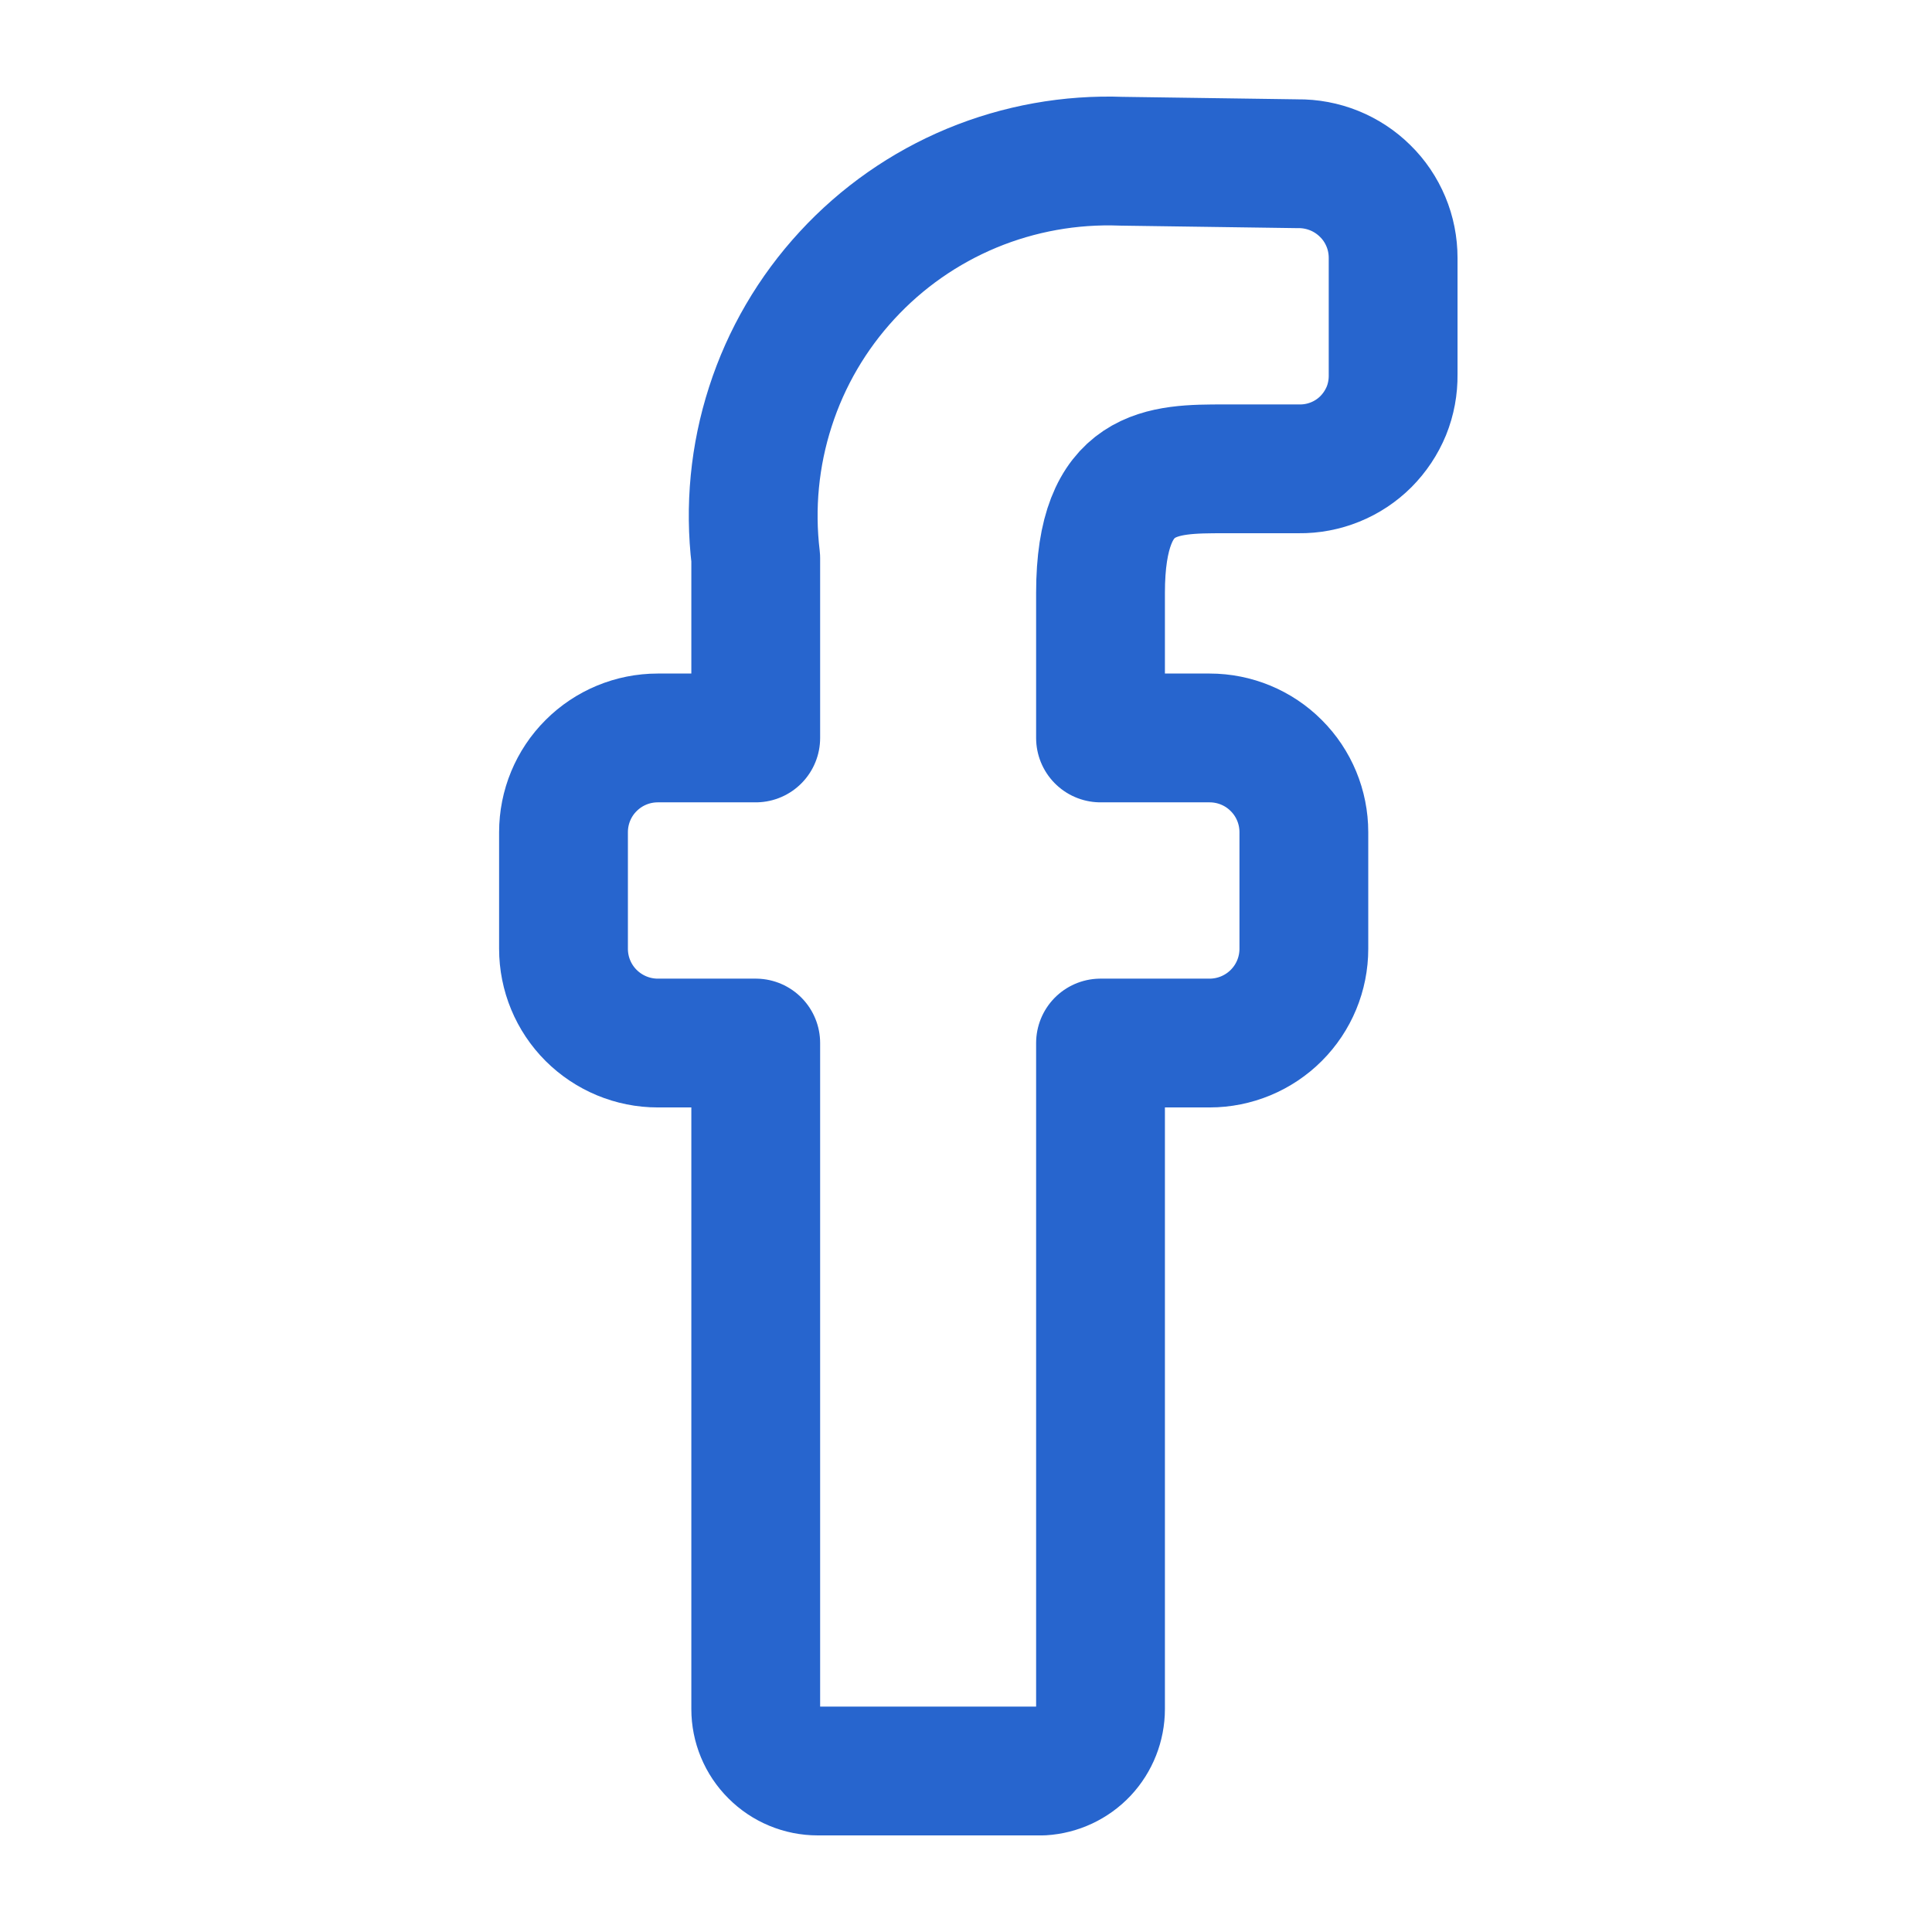 <svg width="24" height="24" viewBox="0 0 24 24" fill="none" xmlns="http://www.w3.org/2000/svg">
<path d="M13.671 7.365C13.671 5.824 14.441 5.824 15.211 5.824H16.136C16.29 5.826 16.443 5.797 16.586 5.739C16.729 5.681 16.859 5.595 16.968 5.486C17.077 5.376 17.163 5.247 17.222 5.104C17.28 4.961 17.308 4.807 17.306 4.653V3.205C17.306 3.05 17.276 2.896 17.216 2.753C17.156 2.61 17.069 2.48 16.958 2.372C16.848 2.263 16.717 2.177 16.573 2.119C16.429 2.061 16.275 2.032 16.12 2.034L13.933 2.003C13.296 1.979 12.661 2.093 12.072 2.337C11.483 2.582 10.955 2.951 10.523 3.42C10.091 3.888 9.765 4.445 9.57 5.052C9.374 5.658 9.312 6.3 9.388 6.933V9.167H8.171C7.86 9.167 7.563 9.29 7.343 9.51C7.123 9.729 7 10.027 7 10.338V11.786C7 12.097 7.123 12.394 7.343 12.614C7.563 12.833 7.86 12.957 8.171 12.957H9.388V21.23C9.388 21.434 9.469 21.63 9.614 21.774C9.758 21.919 9.954 22 10.158 22H12.947C13.143 21.988 13.327 21.902 13.462 21.759C13.596 21.616 13.671 21.426 13.671 21.23V12.957H15.026C15.337 12.957 15.635 12.833 15.854 12.614C16.074 12.394 16.197 12.097 16.197 11.786V10.338C16.197 10.027 16.074 9.729 15.854 9.51C15.635 9.29 15.337 9.167 15.026 9.167H13.671V7.365Z" stroke="#2765CE" stroke-width="1.6" stroke-linecap="round" stroke-linejoin="round"/>
</svg>

